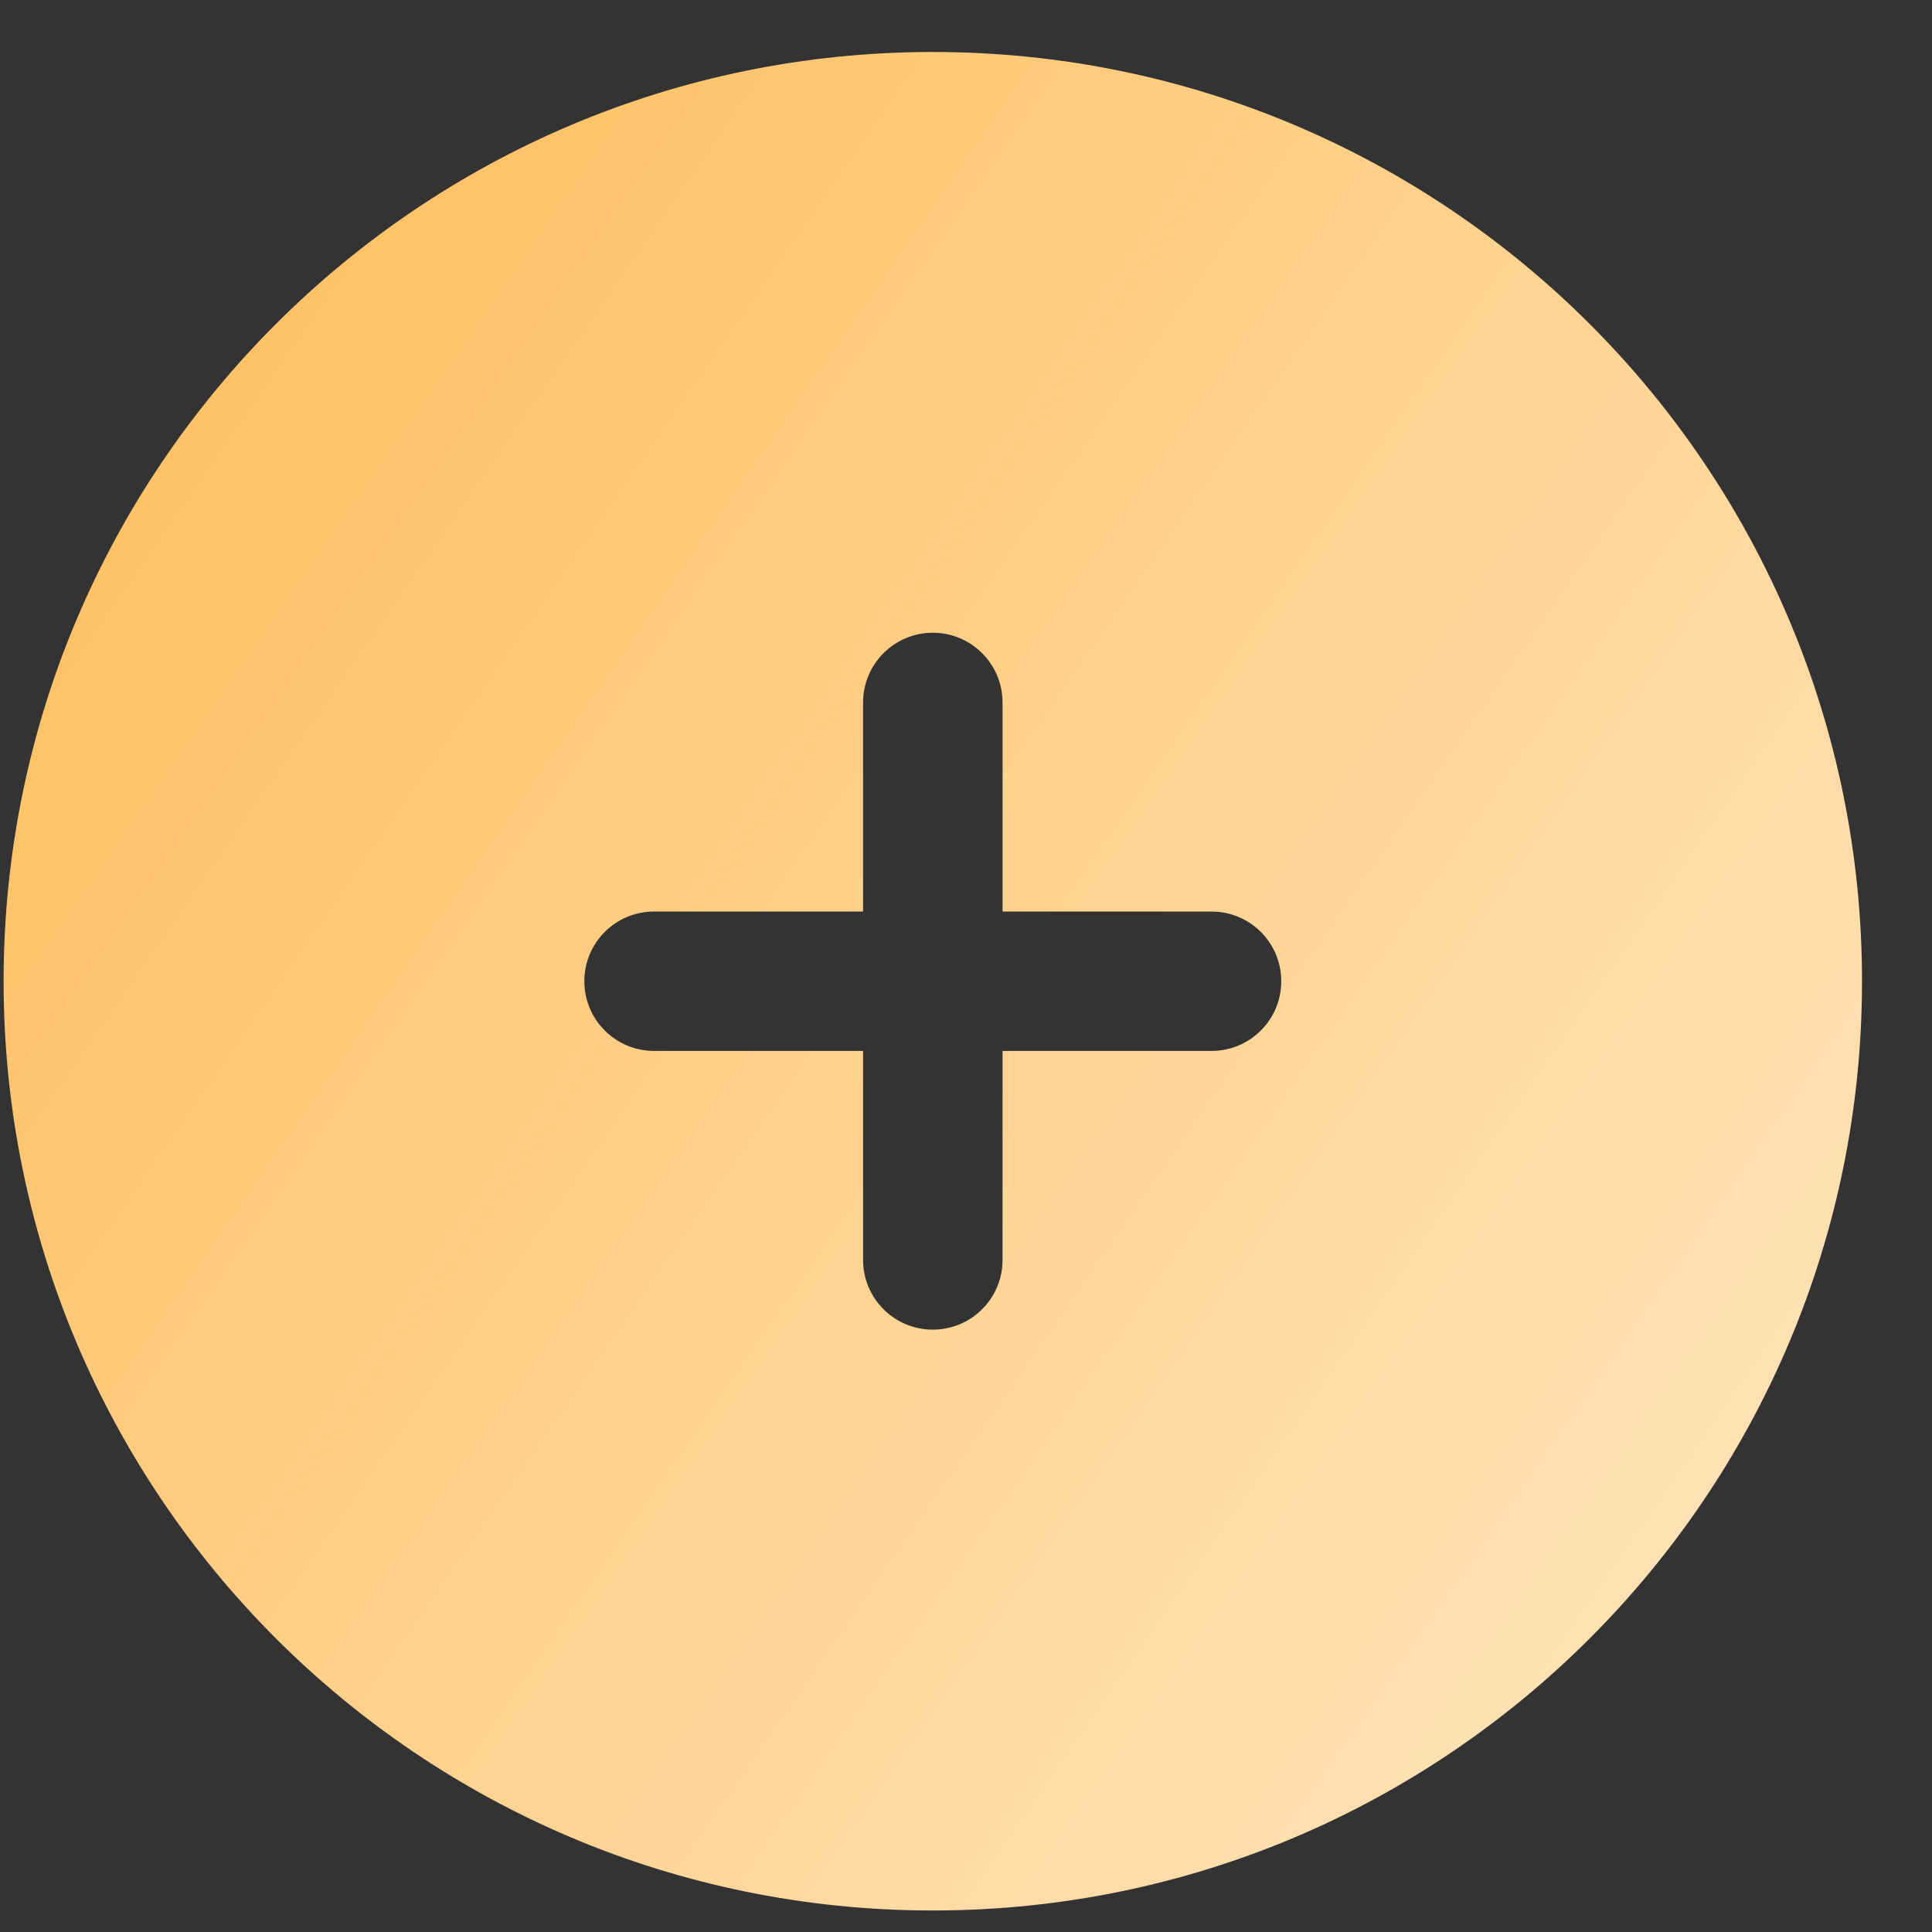 <svg width="22" height="22" viewBox="0 0 22 22" fill="none" xmlns="http://www.w3.org/2000/svg">
<rect x="0" y="0" width="22" height="22" fill="#333333" stroke="none"/>
<path fill-rule="evenodd" clip-rule="evenodd" d="M10.622 21.755C16.466 21.755 21.203 17.017 21.203 11.173C21.203 5.329 16.466 0.592 10.622 0.592C4.778 0.592 0.041 5.329 0.041 11.173C0.041 17.017 4.778 21.755 10.622 21.755ZM11.416 7.999C11.416 7.561 11.06 7.205 10.622 7.205C10.184 7.205 9.828 7.561 9.828 7.999V10.38H7.448C7.009 10.38 6.654 10.735 6.654 11.173C6.654 11.612 7.009 11.967 7.448 11.967H9.828V14.348C9.828 14.786 10.184 15.141 10.622 15.141C11.06 15.141 11.416 14.786 11.416 14.348V11.967H13.796C14.235 11.967 14.59 11.612 14.59 11.173C14.59 10.735 14.235 10.38 13.796 10.38H11.416V7.999Z" fill="url(#paint0_linear_175_136)"/>
<defs>
<linearGradient id="paint0_linear_175_136" x1="32.541" y1="21.779" x2="3.034" y2="1.313" gradientUnits="userSpaceOnUse">
<stop stop-color="#FFF5E7"/>
<stop offset="1" stop-color="#FFC061"/>
</linearGradient>
</defs>
</svg>
